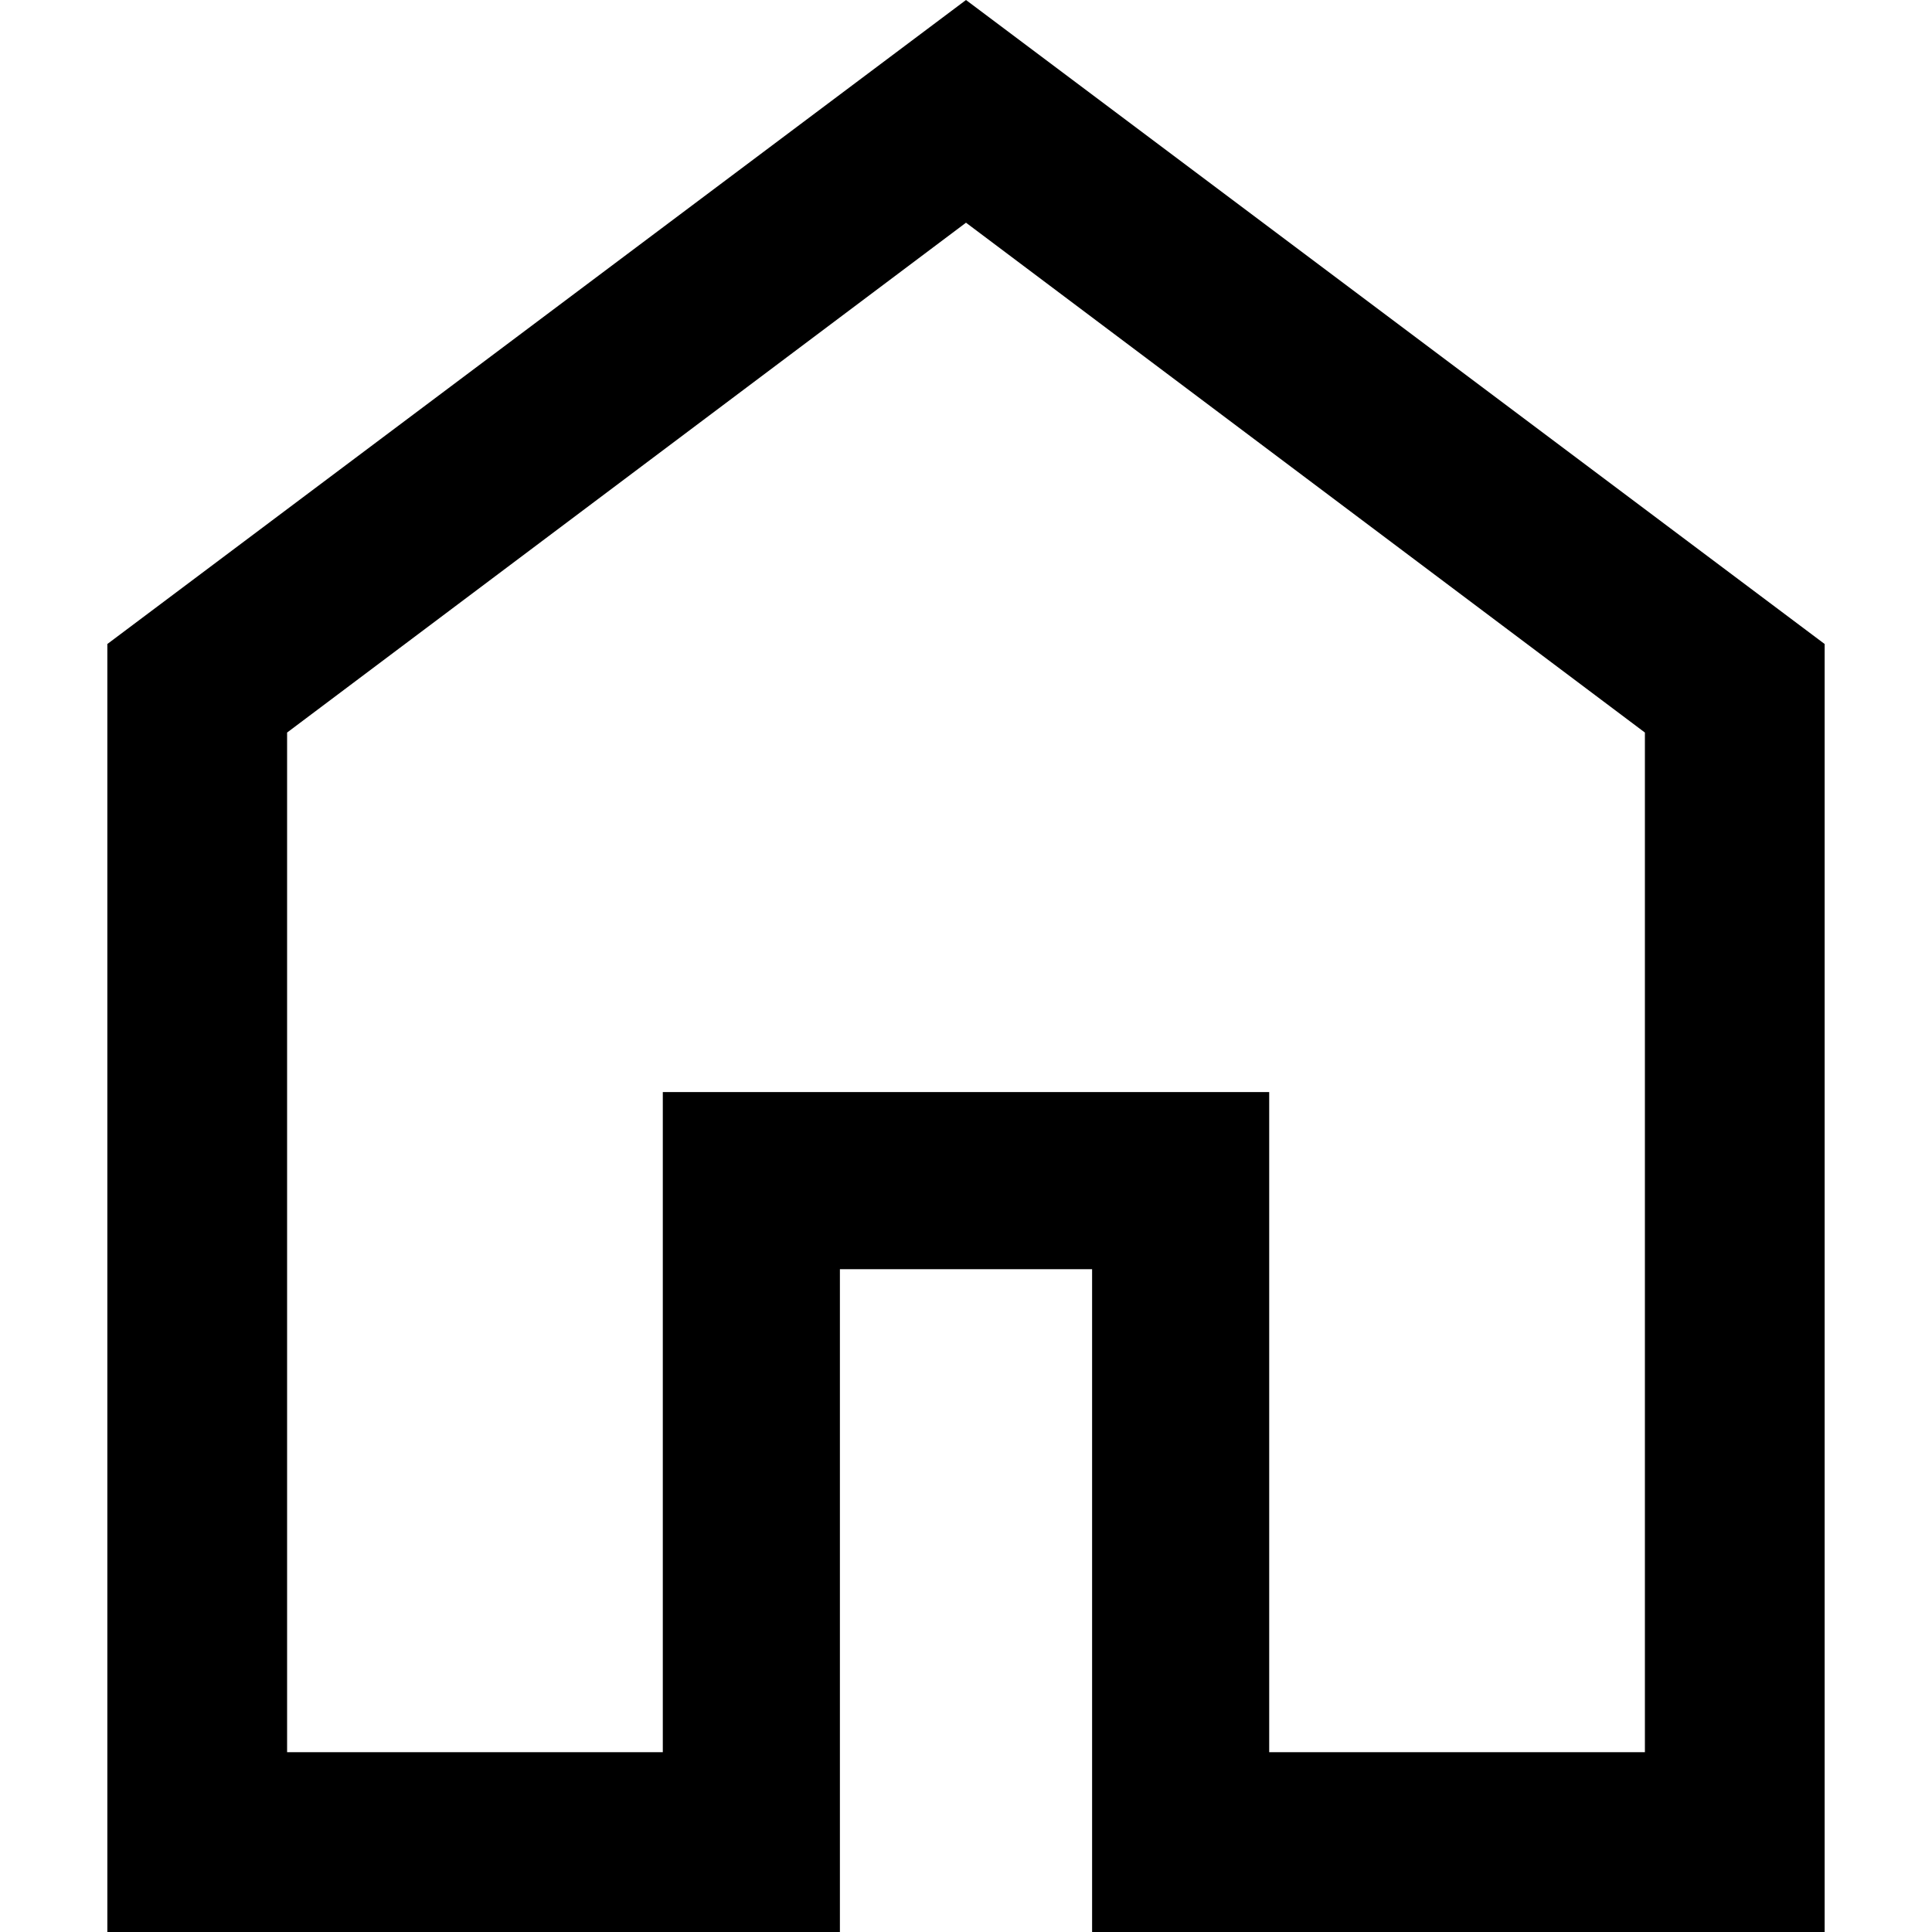 <svg xmlns="http://www.w3.org/2000/svg" height="40" width="40" viewBox="5 5 30 30"><path d="M9.458 32.208h5.834v-10.25h9.416v10.25h5.834V16.375L20 8.458 9.458 16.375ZM6.667 35V15L20 5l13.333 10v20H21.958V24.708h-3.916V35ZM20 20.333Z"/></svg>